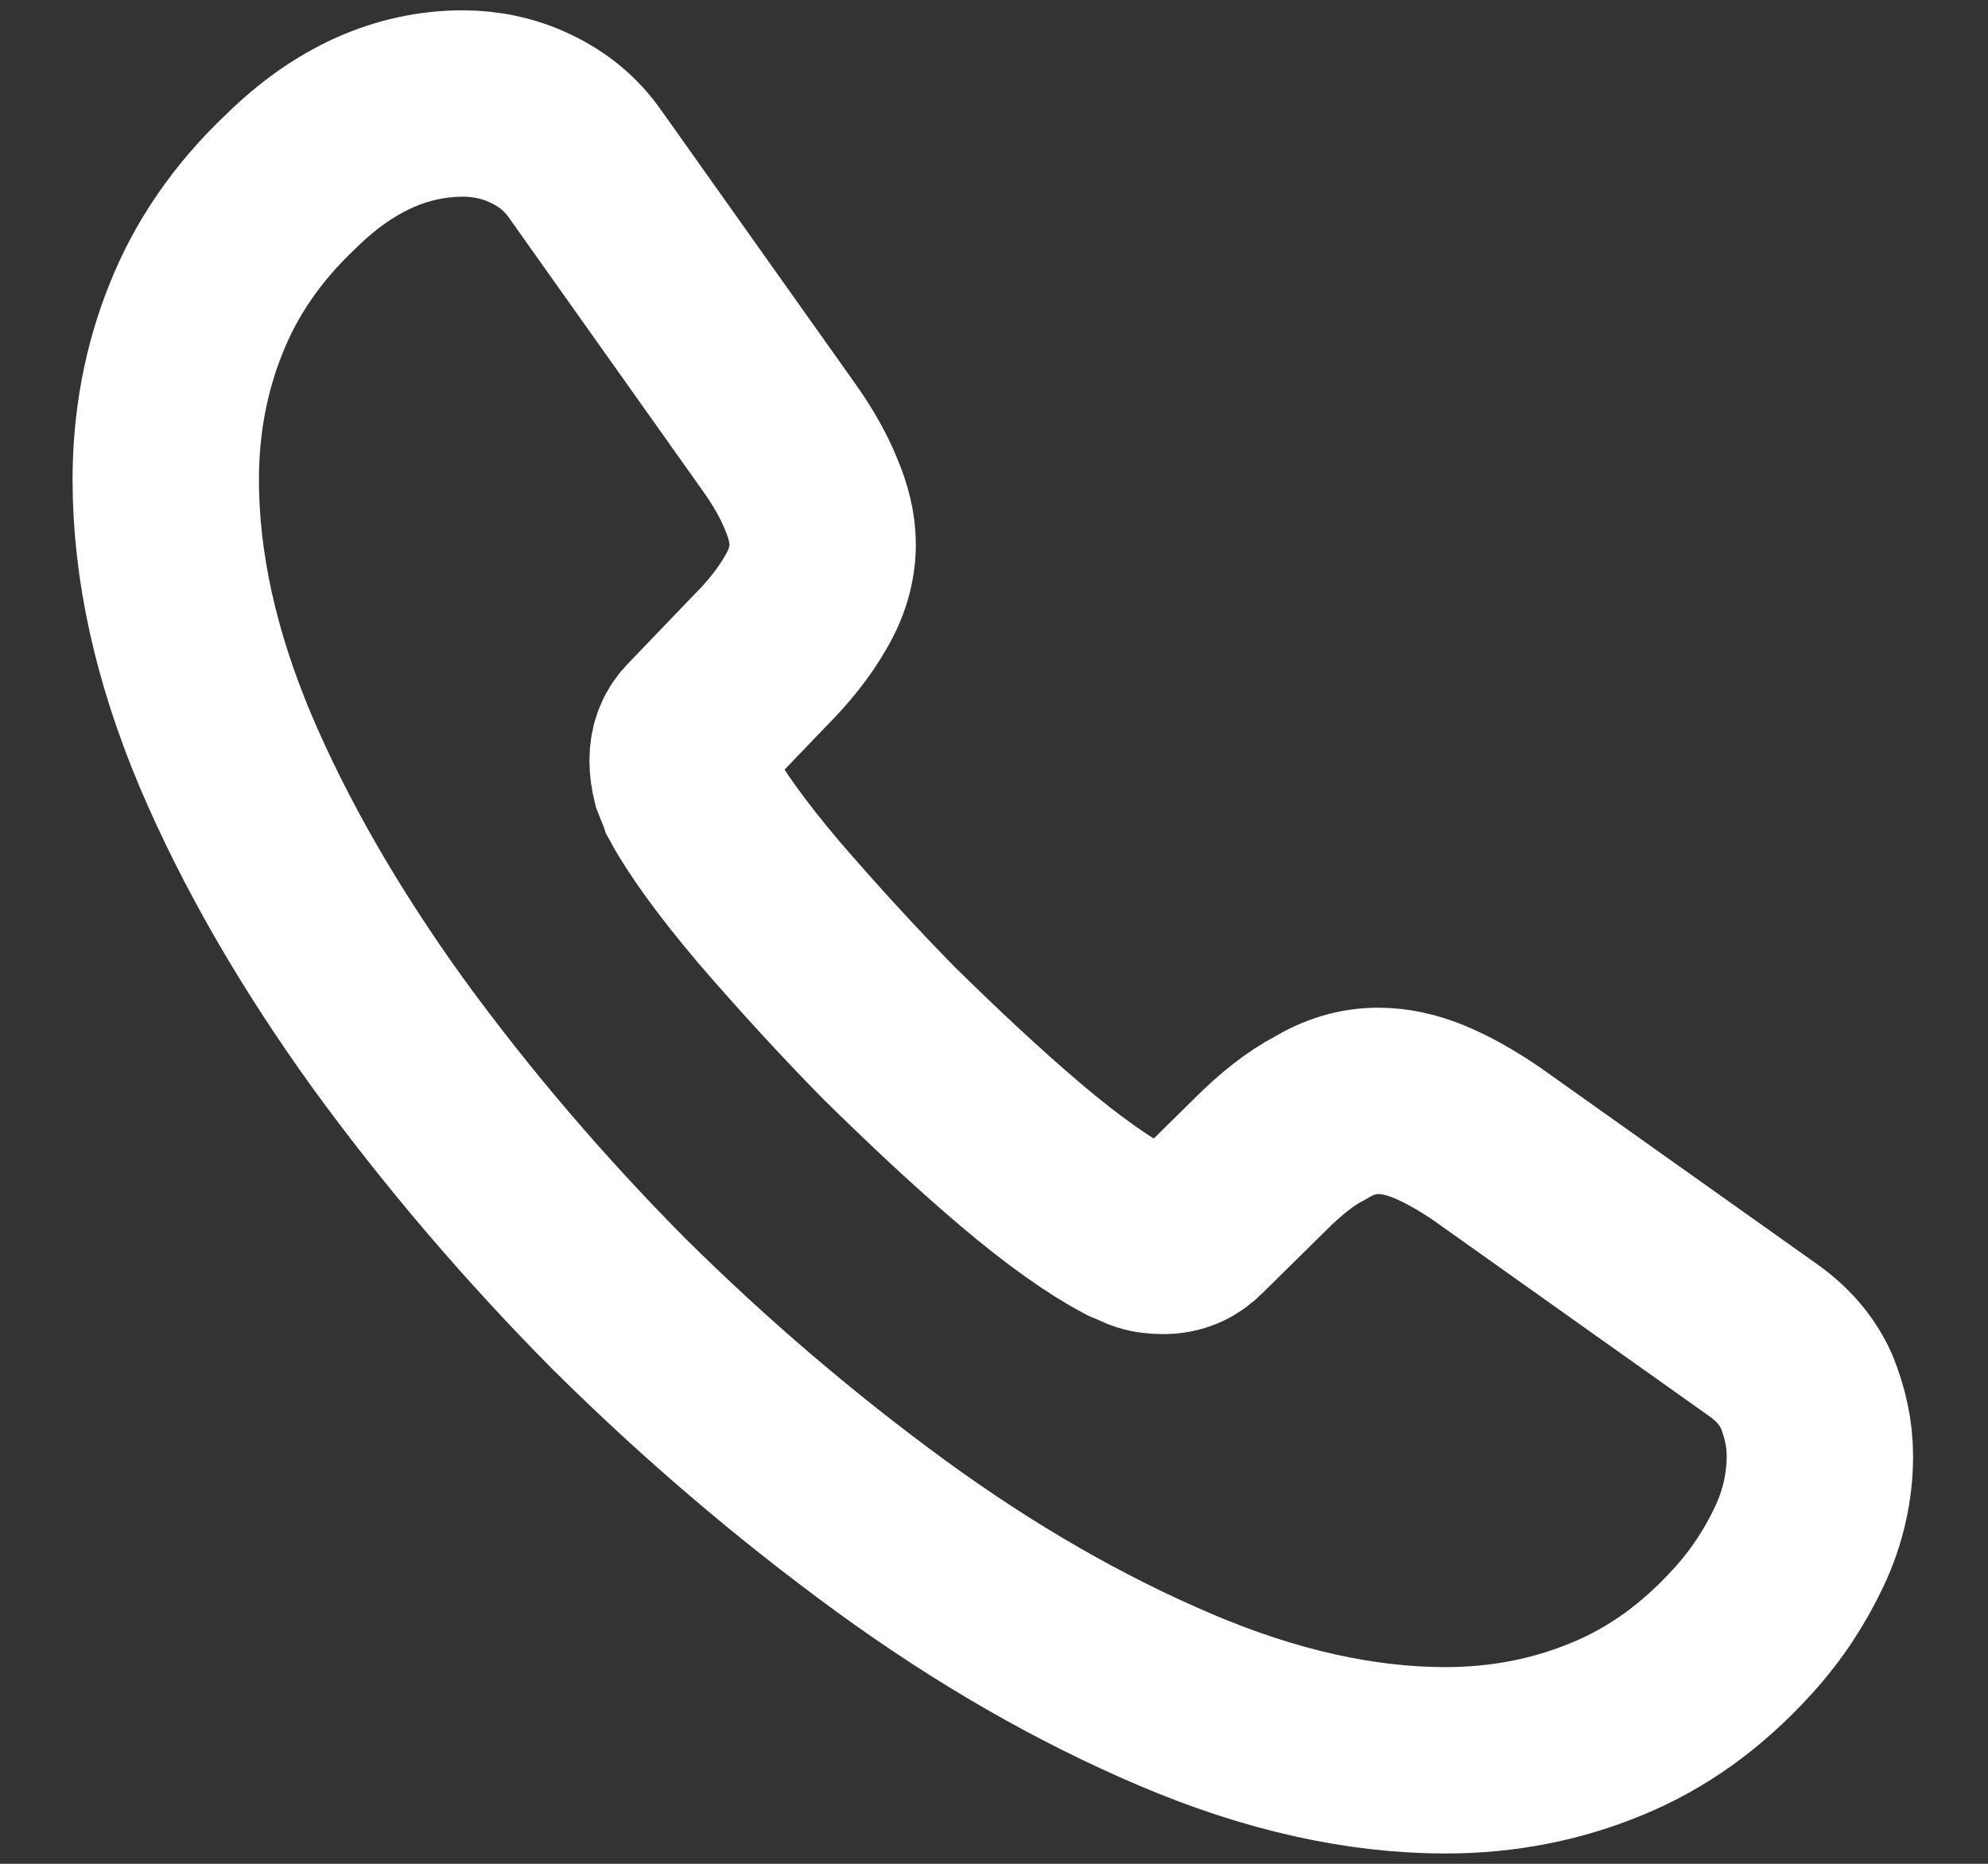 <?xml version="1.0" encoding="UTF-8" standalone="no"?><svg width='16' height='15' viewBox='0 0 16 15' fill='none' xmlns='http://www.w3.org/2000/svg'>
<rect x="0" y="0" width="16" height="15" fill="#333333" stroke="none"/>
<path d='M14.647 11.72C14.647 11.96 14.594 12.207 14.481 12.447C14.367 12.687 14.221 12.914 14.027 13.127C13.701 13.487 13.341 13.747 12.934 13.914C12.534 14.08 12.101 14.167 11.634 14.167C10.954 14.167 10.227 14.007 9.461 13.68C8.694 13.354 7.927 12.914 7.167 12.36C6.401 11.8 5.674 11.18 4.981 10.493C4.294 9.8 3.674 9.073 3.121 8.313C2.574 7.553 2.134 6.793 1.814 6.04C1.494 5.28 1.334 4.553 1.334 3.86C1.334 3.407 1.414 2.974 1.574 2.574C1.734 2.167 1.987 1.794 2.341 1.46C2.767 1.04 3.234 0.833 3.727 0.833C3.914 0.833 4.101 0.873 4.267 0.953C4.441 1.034 4.594 1.153 4.714 1.327L6.261 3.507C6.381 3.674 6.467 3.827 6.527 3.974C6.587 4.114 6.621 4.253 6.621 4.38C6.621 4.54 6.574 4.7 6.481 4.854C6.394 5.007 6.267 5.167 6.107 5.327L5.601 5.854C5.527 5.927 5.494 6.013 5.494 6.12C5.494 6.173 5.501 6.22 5.514 6.274C5.534 6.327 5.554 6.367 5.567 6.407C5.687 6.627 5.894 6.913 6.187 7.26C6.487 7.607 6.807 7.96 7.154 8.313C7.514 8.667 7.861 8.993 8.214 9.293C8.561 9.587 8.847 9.787 9.074 9.907C9.107 9.92 9.147 9.94 9.194 9.96C9.247 9.98 9.301 9.987 9.361 9.987C9.474 9.987 9.561 9.947 9.634 9.873L10.141 9.373C10.307 9.207 10.467 9.08 10.621 9C10.774 8.907 10.927 8.86 11.094 8.86C11.221 8.86 11.354 8.887 11.501 8.947C11.647 9.007 11.801 9.094 11.967 9.207L14.174 10.774C14.347 10.893 14.467 11.034 14.541 11.2C14.607 11.367 14.647 11.534 14.647 11.72Z' stroke='white' stroke-width='1.5' stroke-miterlimit='10'/>
</svg>
